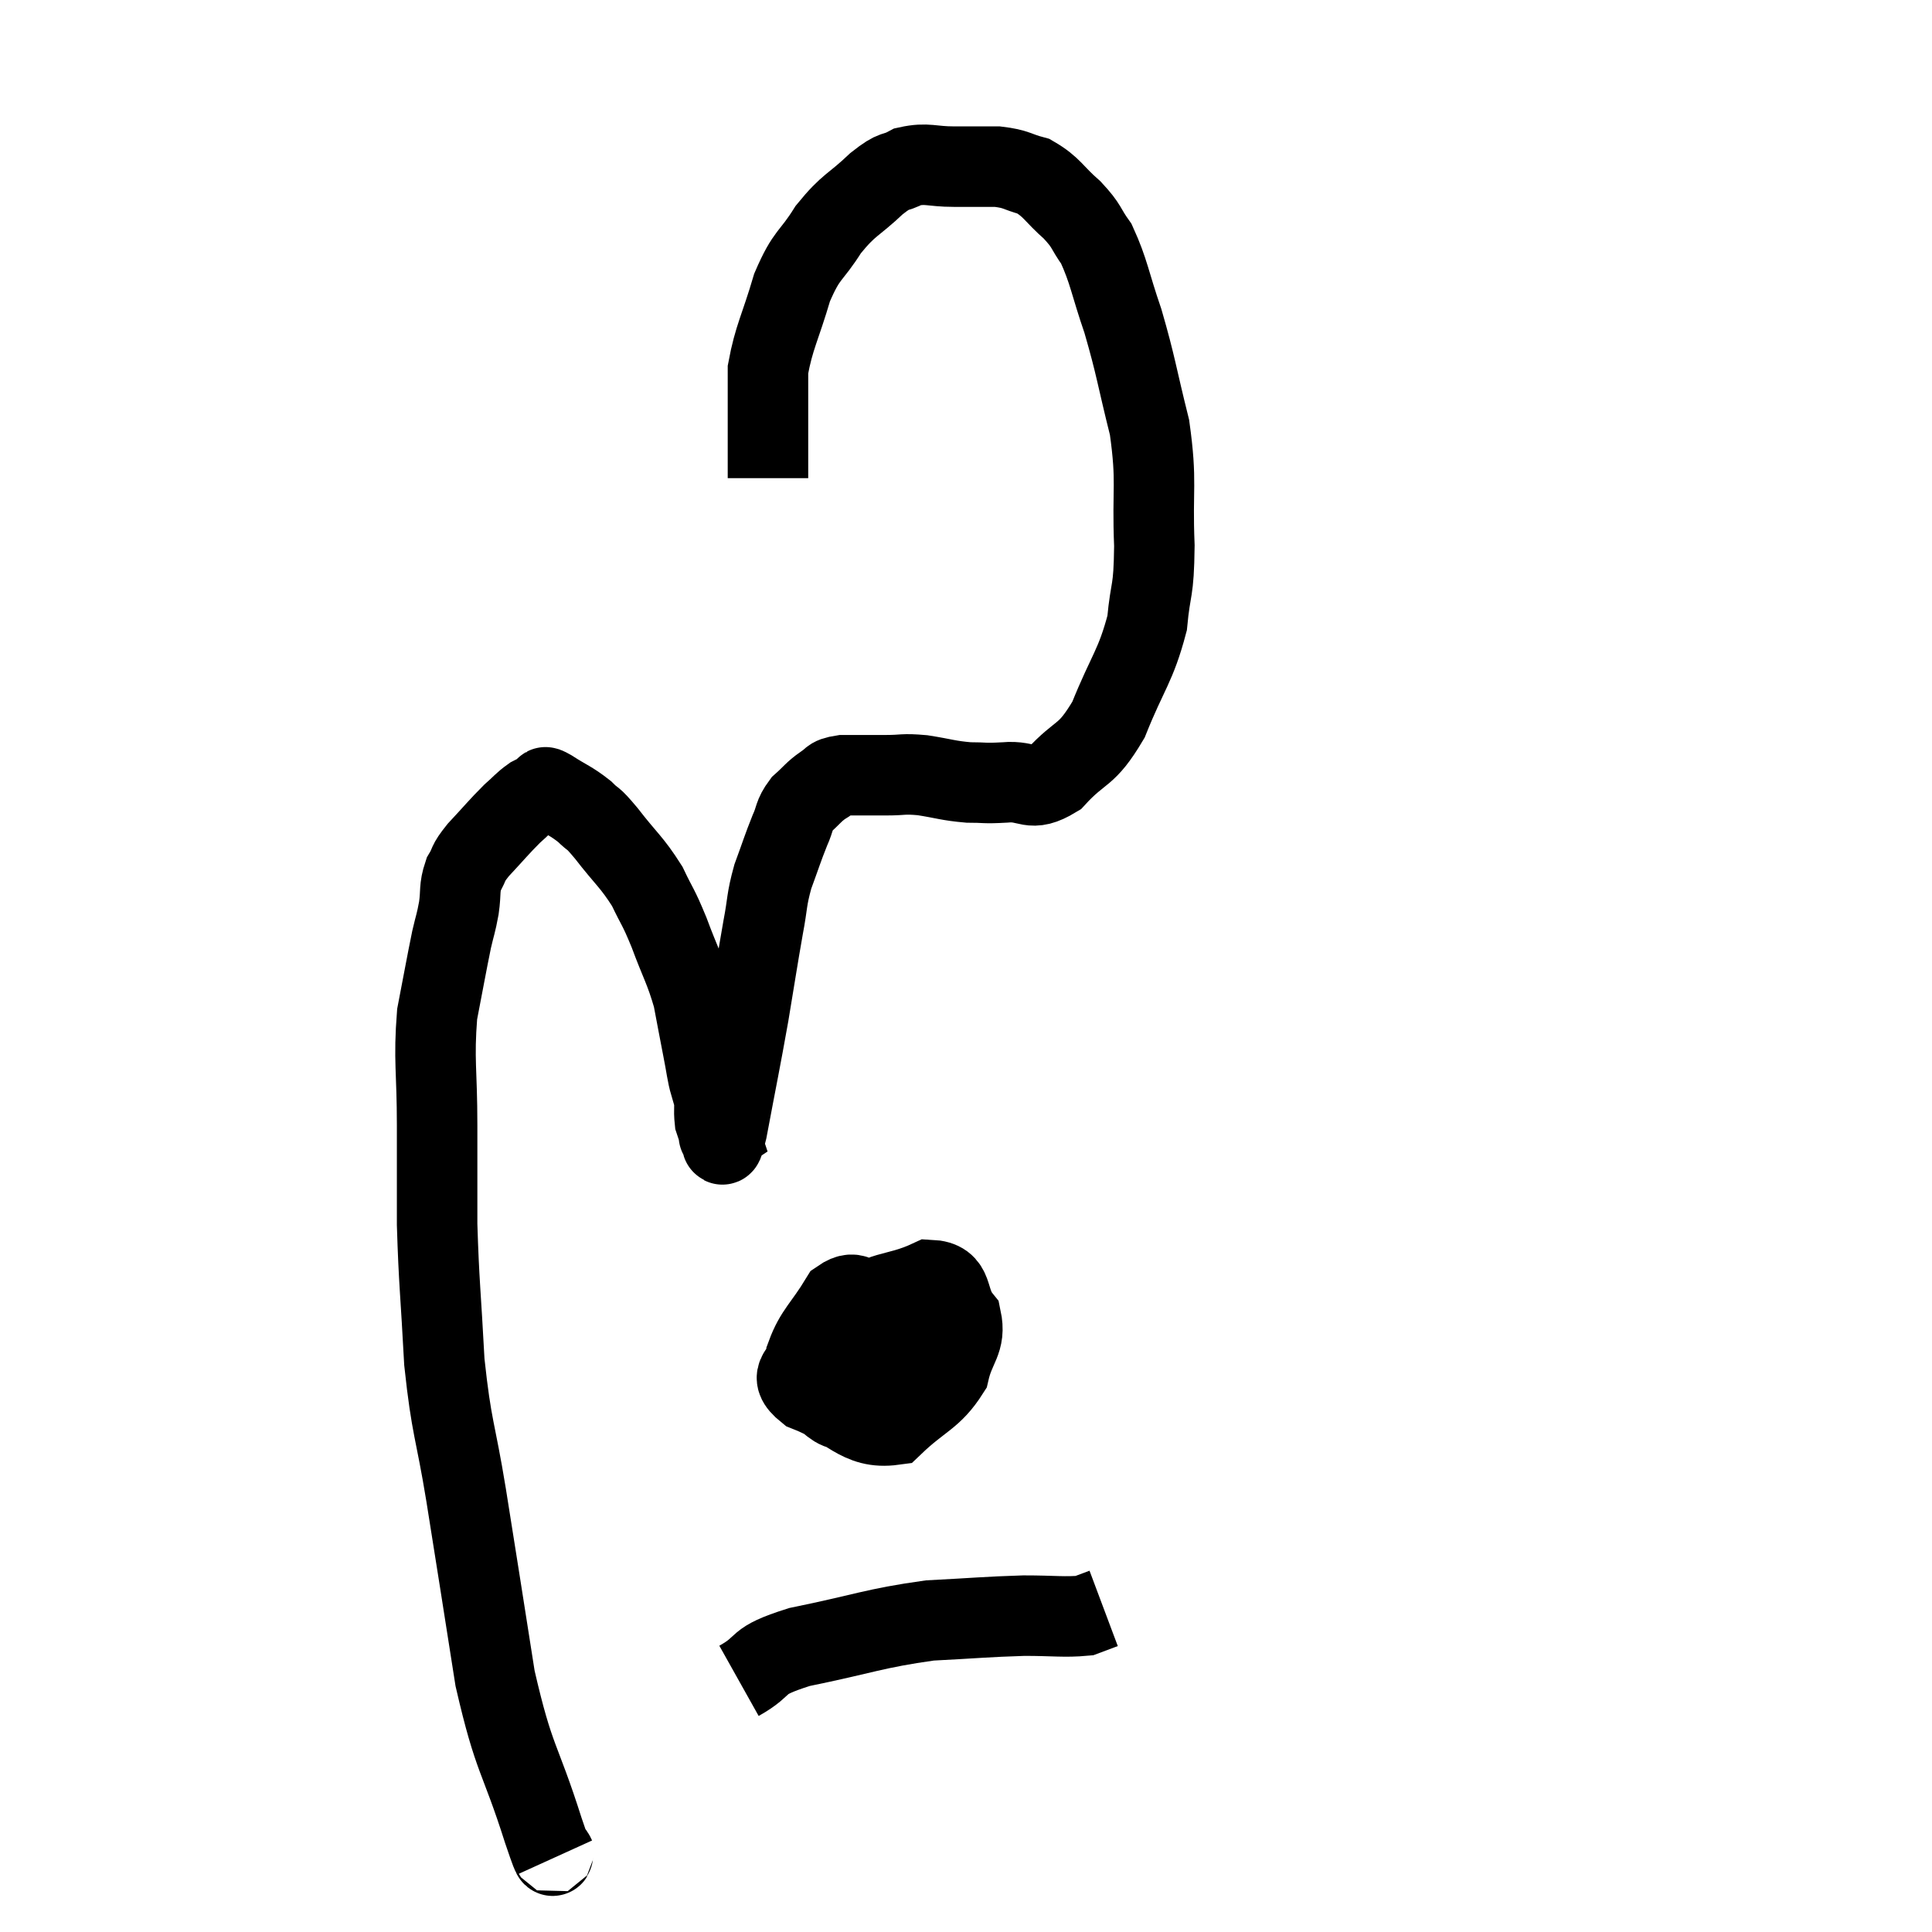 <svg width="48" height="48" viewBox="0 0 48 48" xmlns="http://www.w3.org/2000/svg"><path d="M 13.8 46.14 C 13.65 45.81, 13.875 46.59, 13.5 45.48 C 12.9 43.59, 12.78 43.785, 12.3 41.7 C 11.94 39.42, 11.895 39.105, 11.58 37.14 C 11.31 35.49, 11.22 35.52, 11.04 33.84 C 10.95 32.13, 10.905 31.89, 10.86 30.42 C 10.86 29.19, 10.86 29.265, 10.86 27.96 C 10.86 26.58, 10.77 26.355, 10.86 25.2 C 11.04 24.27, 11.085 24, 11.22 23.34 C 11.31 22.95, 11.325 22.965, 11.4 22.56 C 11.46 22.14, 11.4 22.08, 11.52 21.72 C 11.7 21.42, 11.58 21.495, 11.88 21.12 C 12.3 20.67, 12.39 20.55, 12.72 20.22 C 12.96 20.01, 12.99 19.95, 13.2 19.8 C 13.38 19.71, 13.44 19.665, 13.56 19.62 C 13.62 19.62, 13.44 19.485, 13.68 19.62 C 14.1 19.89, 14.175 19.89, 14.52 20.16 C 14.79 20.43, 14.67 20.235, 15.06 20.7 C 15.57 21.36, 15.69 21.405, 16.08 22.02 C 16.35 22.59, 16.335 22.47, 16.62 23.16 C 16.92 23.97, 17.01 24.06, 17.22 24.78 C 17.34 25.41, 17.355 25.5, 17.46 26.04 C 17.55 26.49, 17.565 26.685, 17.64 26.94 C 17.7 27, 17.73 26.835, 17.76 27.06 C 17.76 27.45, 17.73 27.555, 17.76 27.84 C 17.82 28.02, 17.85 28.11, 17.88 28.2 C 17.88 28.2, 17.835 28.23, 17.88 28.2 C 17.97 28.14, 17.88 28.83, 18.06 28.08 C 18.33 26.64, 18.375 26.46, 18.6 25.2 C 18.78 24.12, 18.81 23.895, 18.96 23.04 C 19.08 22.41, 19.035 22.38, 19.2 21.78 C 19.41 21.21, 19.44 21.09, 19.62 20.64 C 19.77 20.31, 19.71 20.265, 19.92 19.98 C 20.19 19.74, 20.205 19.68, 20.46 19.5 C 20.7 19.38, 20.55 19.32, 20.94 19.26 C 21.48 19.26, 21.525 19.26, 22.02 19.26 C 22.47 19.26, 22.41 19.215, 22.92 19.26 C 23.49 19.35, 23.55 19.395, 24.06 19.44 C 24.51 19.44, 24.42 19.47, 24.96 19.44 C 25.59 19.38, 25.575 19.71, 26.22 19.32 C 26.88 18.6, 26.97 18.84, 27.54 17.88 C 28.02 16.68, 28.215 16.56, 28.5 15.48 C 28.59 14.52, 28.665 14.775, 28.68 13.56 C 28.62 12.09, 28.755 12.015, 28.56 10.62 C 28.23 9.3, 28.23 9.12, 27.9 7.98 C 27.57 7.02, 27.555 6.75, 27.24 6.06 C 26.94 5.64, 27.03 5.64, 26.64 5.22 C 26.16 4.8, 26.145 4.65, 25.68 4.38 C 25.23 4.26, 25.275 4.2, 24.78 4.14 C 24.24 4.14, 24.255 4.14, 23.7 4.14 C 23.13 4.14, 23.04 4.035, 22.56 4.14 C 22.17 4.35, 22.275 4.17, 21.78 4.56 C 21.18 5.13, 21.105 5.055, 20.58 5.7 C 20.13 6.42, 20.055 6.27, 19.68 7.14 C 19.38 8.16, 19.23 8.37, 19.08 9.18 C 19.08 9.78, 19.08 9.735, 19.08 10.38 C 19.08 11.07, 19.08 11.385, 19.08 11.76 L 19.08 11.88" fill="none" stroke="black" stroke-width="2"></path><path d="M 21.42 32.16 C 20.97 32.64, 20.805 32.505, 20.52 33.12 C 20.4 33.87, 20.145 34.14, 20.28 34.62 C 20.67 34.83, 20.685 35.025, 21.06 35.04 C 21.42 34.86, 21.525 34.965, 21.78 34.68 C 21.93 34.29, 21.99 34.215, 22.08 33.9 C 22.11 33.66, 22.215 33.78, 22.14 33.42 C 21.96 32.94, 22.095 32.745, 21.78 32.46 C 21.33 32.37, 21.315 31.98, 20.88 32.28 C 20.46 32.97, 20.25 33.09, 20.04 33.66 C 20.04 34.11, 19.5 34.125, 20.04 34.56 C 21.12 34.98, 21.315 35.52, 22.2 35.4 C 22.89 34.74, 23.16 34.74, 23.58 34.08 C 23.73 33.42, 24 33.33, 23.88 32.76 C 23.49 32.28, 23.745 31.83, 23.1 31.8 C 22.2 32.22, 21.84 32.01, 21.3 32.64 C 21.12 33.48, 21.03 33.855, 20.94 34.32 C 20.94 34.41, 20.745 34.5, 20.94 34.5 C 21.33 34.41, 21.405 34.59, 21.72 34.32 C 21.96 33.87, 22.08 33.645, 22.2 33.42 C 22.2 33.42, 22.2 33.42, 22.2 33.42 L 22.2 33.42" fill="none" stroke="black" stroke-width="2"></path><path d="M 18.36 41.76 C 19.11 41.34, 18.675 41.295, 19.86 40.92 C 21.48 40.59, 21.705 40.455, 23.1 40.26 C 24.27 40.2, 24.48 40.17, 25.44 40.14 C 26.19 40.14, 26.445 40.185, 26.94 40.14 C 27.18 40.05, 27.3 40.005, 27.42 39.96 C 27.42 39.96, 27.42 39.96, 27.42 39.96 L 27.42 39.96" fill="none" stroke="black" stroke-width="2"></path></svg>